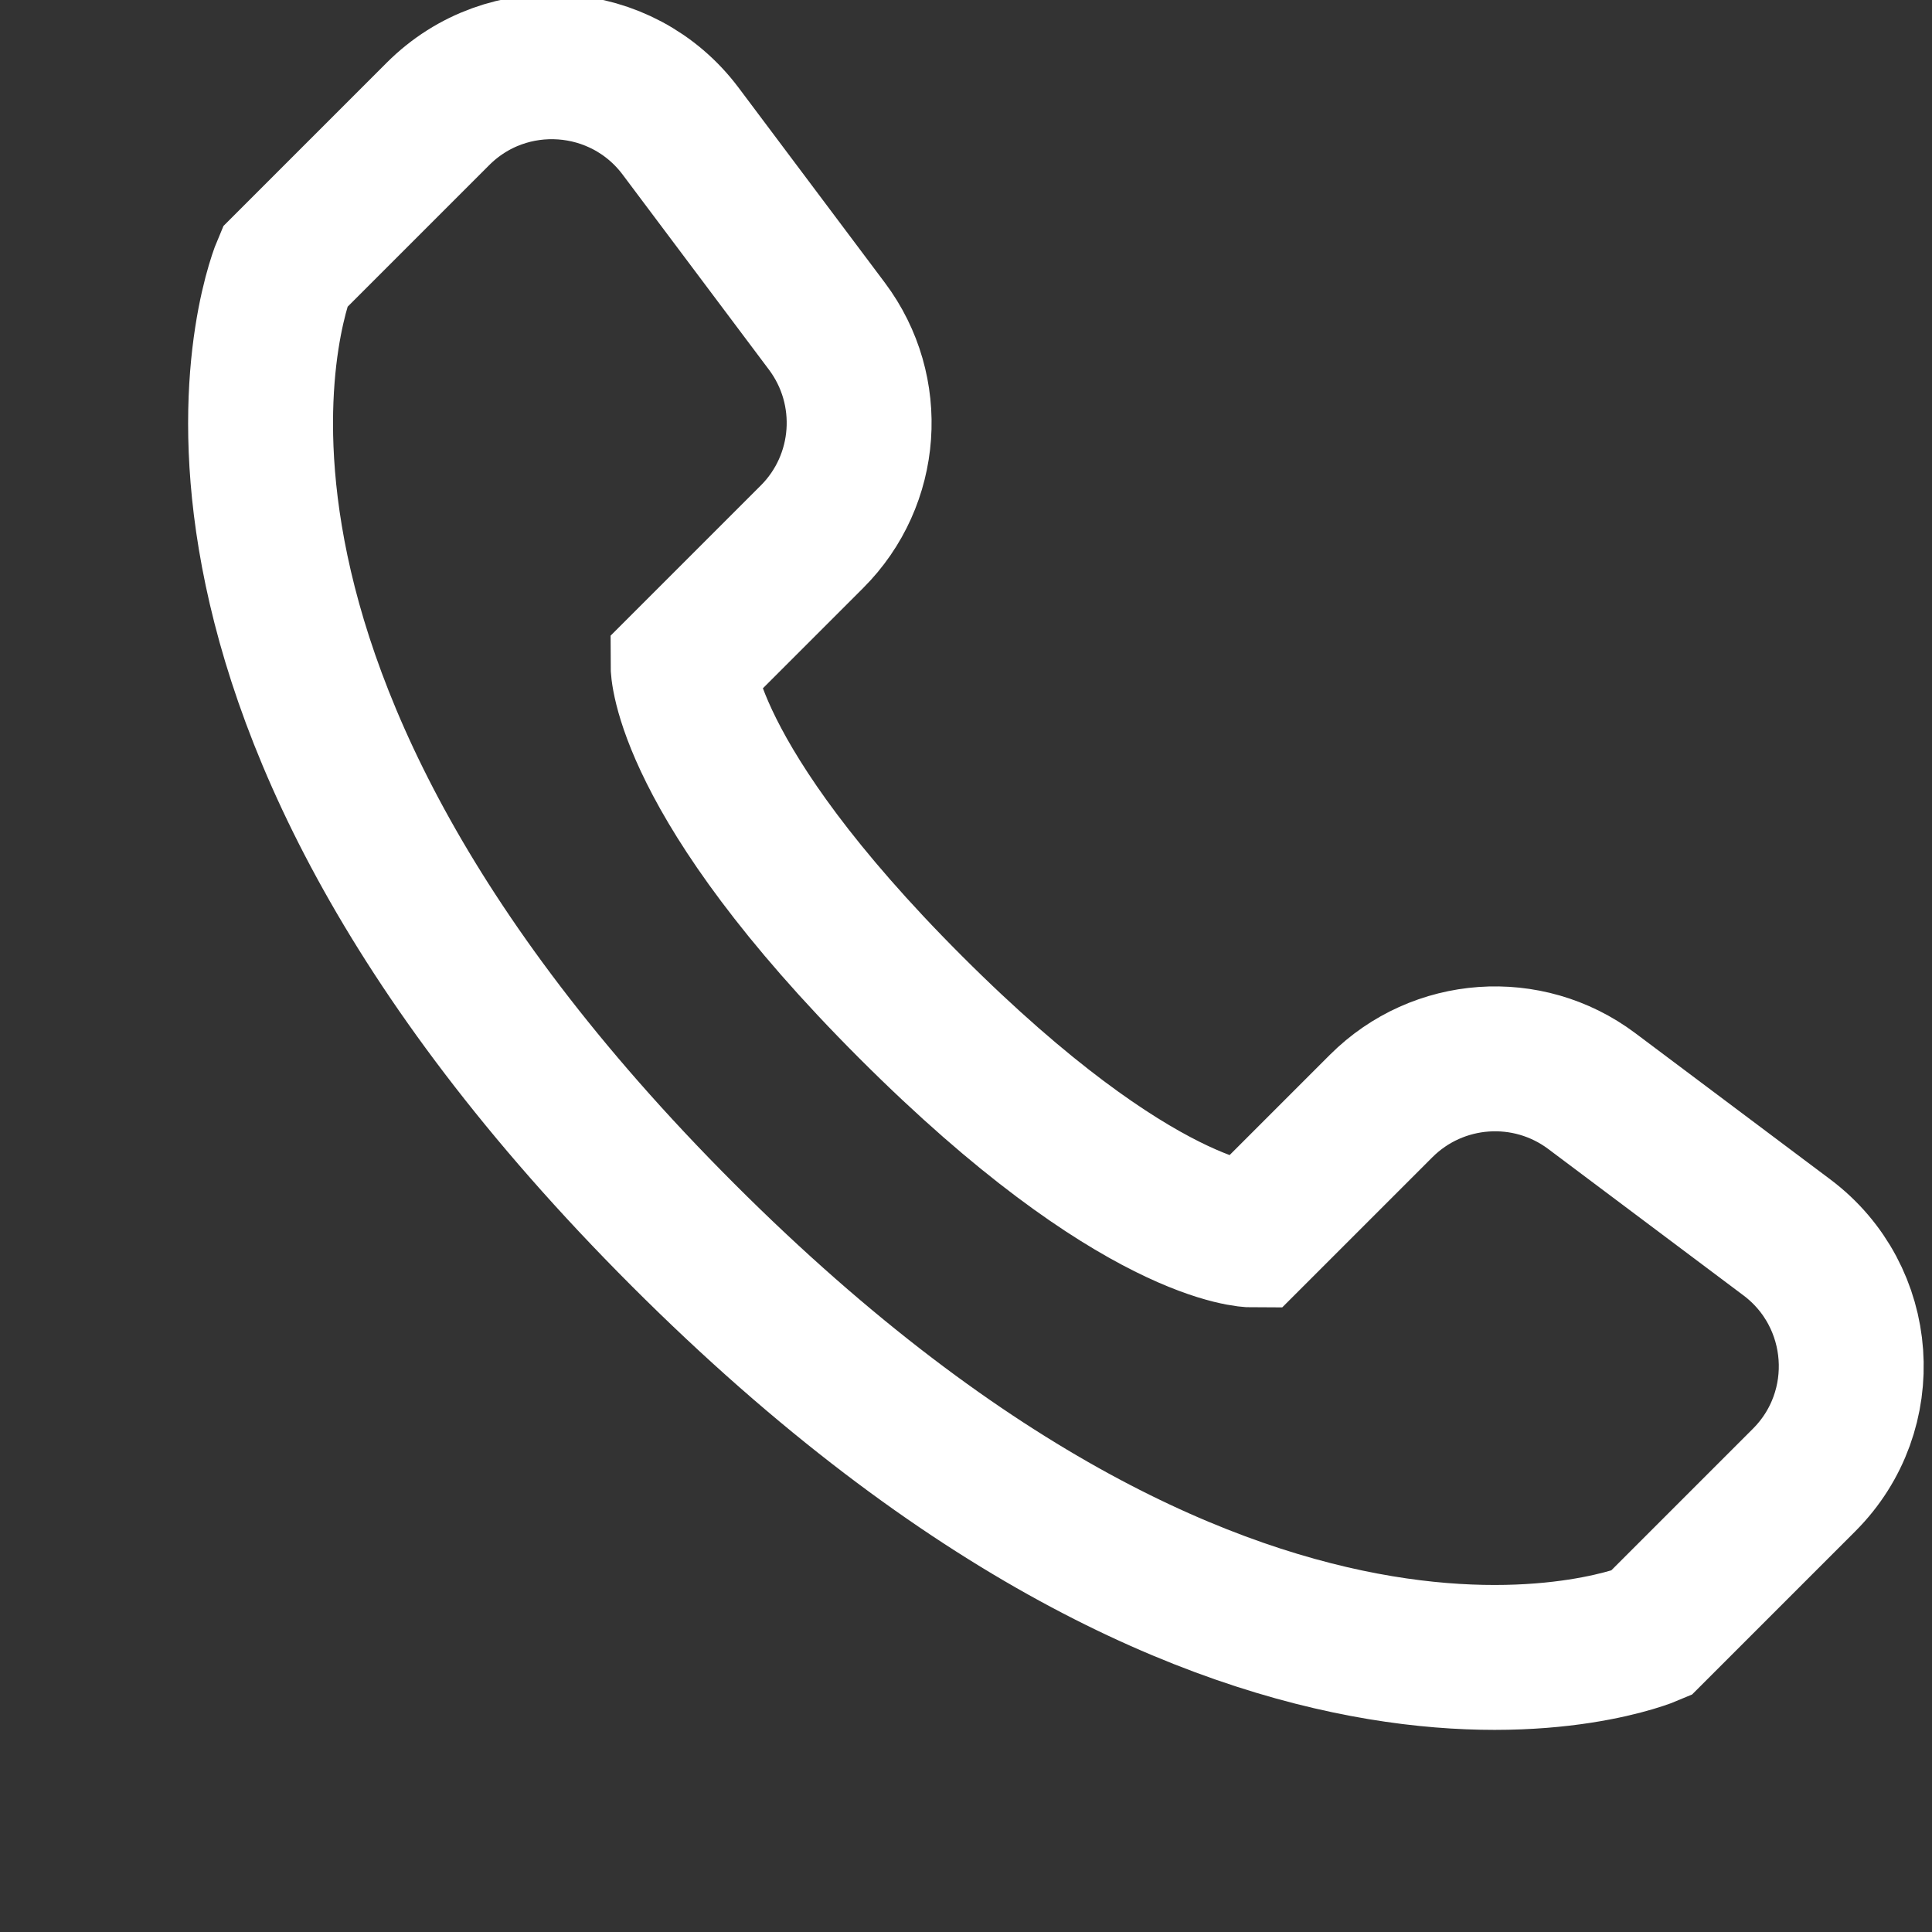<svg width="20" height="20" viewBox="0 0 20 20" fill="none" xmlns="http://www.w3.org/2000/svg">
<rect x="0" y="0" width="20" height="20" fill="#333333" stroke="none"/>
<g clip-path="url(#clip0_4:157)">
<path d="M18.676 15.321L17.088 16.909C17.088 16.909 12.964 18.677 7.071 12.784C1.178 6.891 2.946 2.767 2.946 2.767L4.534 1.179C5.251 0.462 6.437 0.546 7.046 1.358L8.561 3.378C9.058 4.042 8.992 4.97 8.406 5.556L7.071 6.891C7.071 6.891 7.071 8.07 9.428 10.427C11.785 12.784 12.963 12.784 12.963 12.784L14.298 11.449C14.885 10.863 15.813 10.797 16.477 11.294L18.497 12.809C19.309 13.418 19.393 14.604 18.676 15.321Z" stroke="white" stroke-width="1.5"/>
</g>
<defs>
<clipPath id="clip0_4:157">
<rect width="20" height="20" fill="white"/>
</clipPath>
</defs>
</svg>
